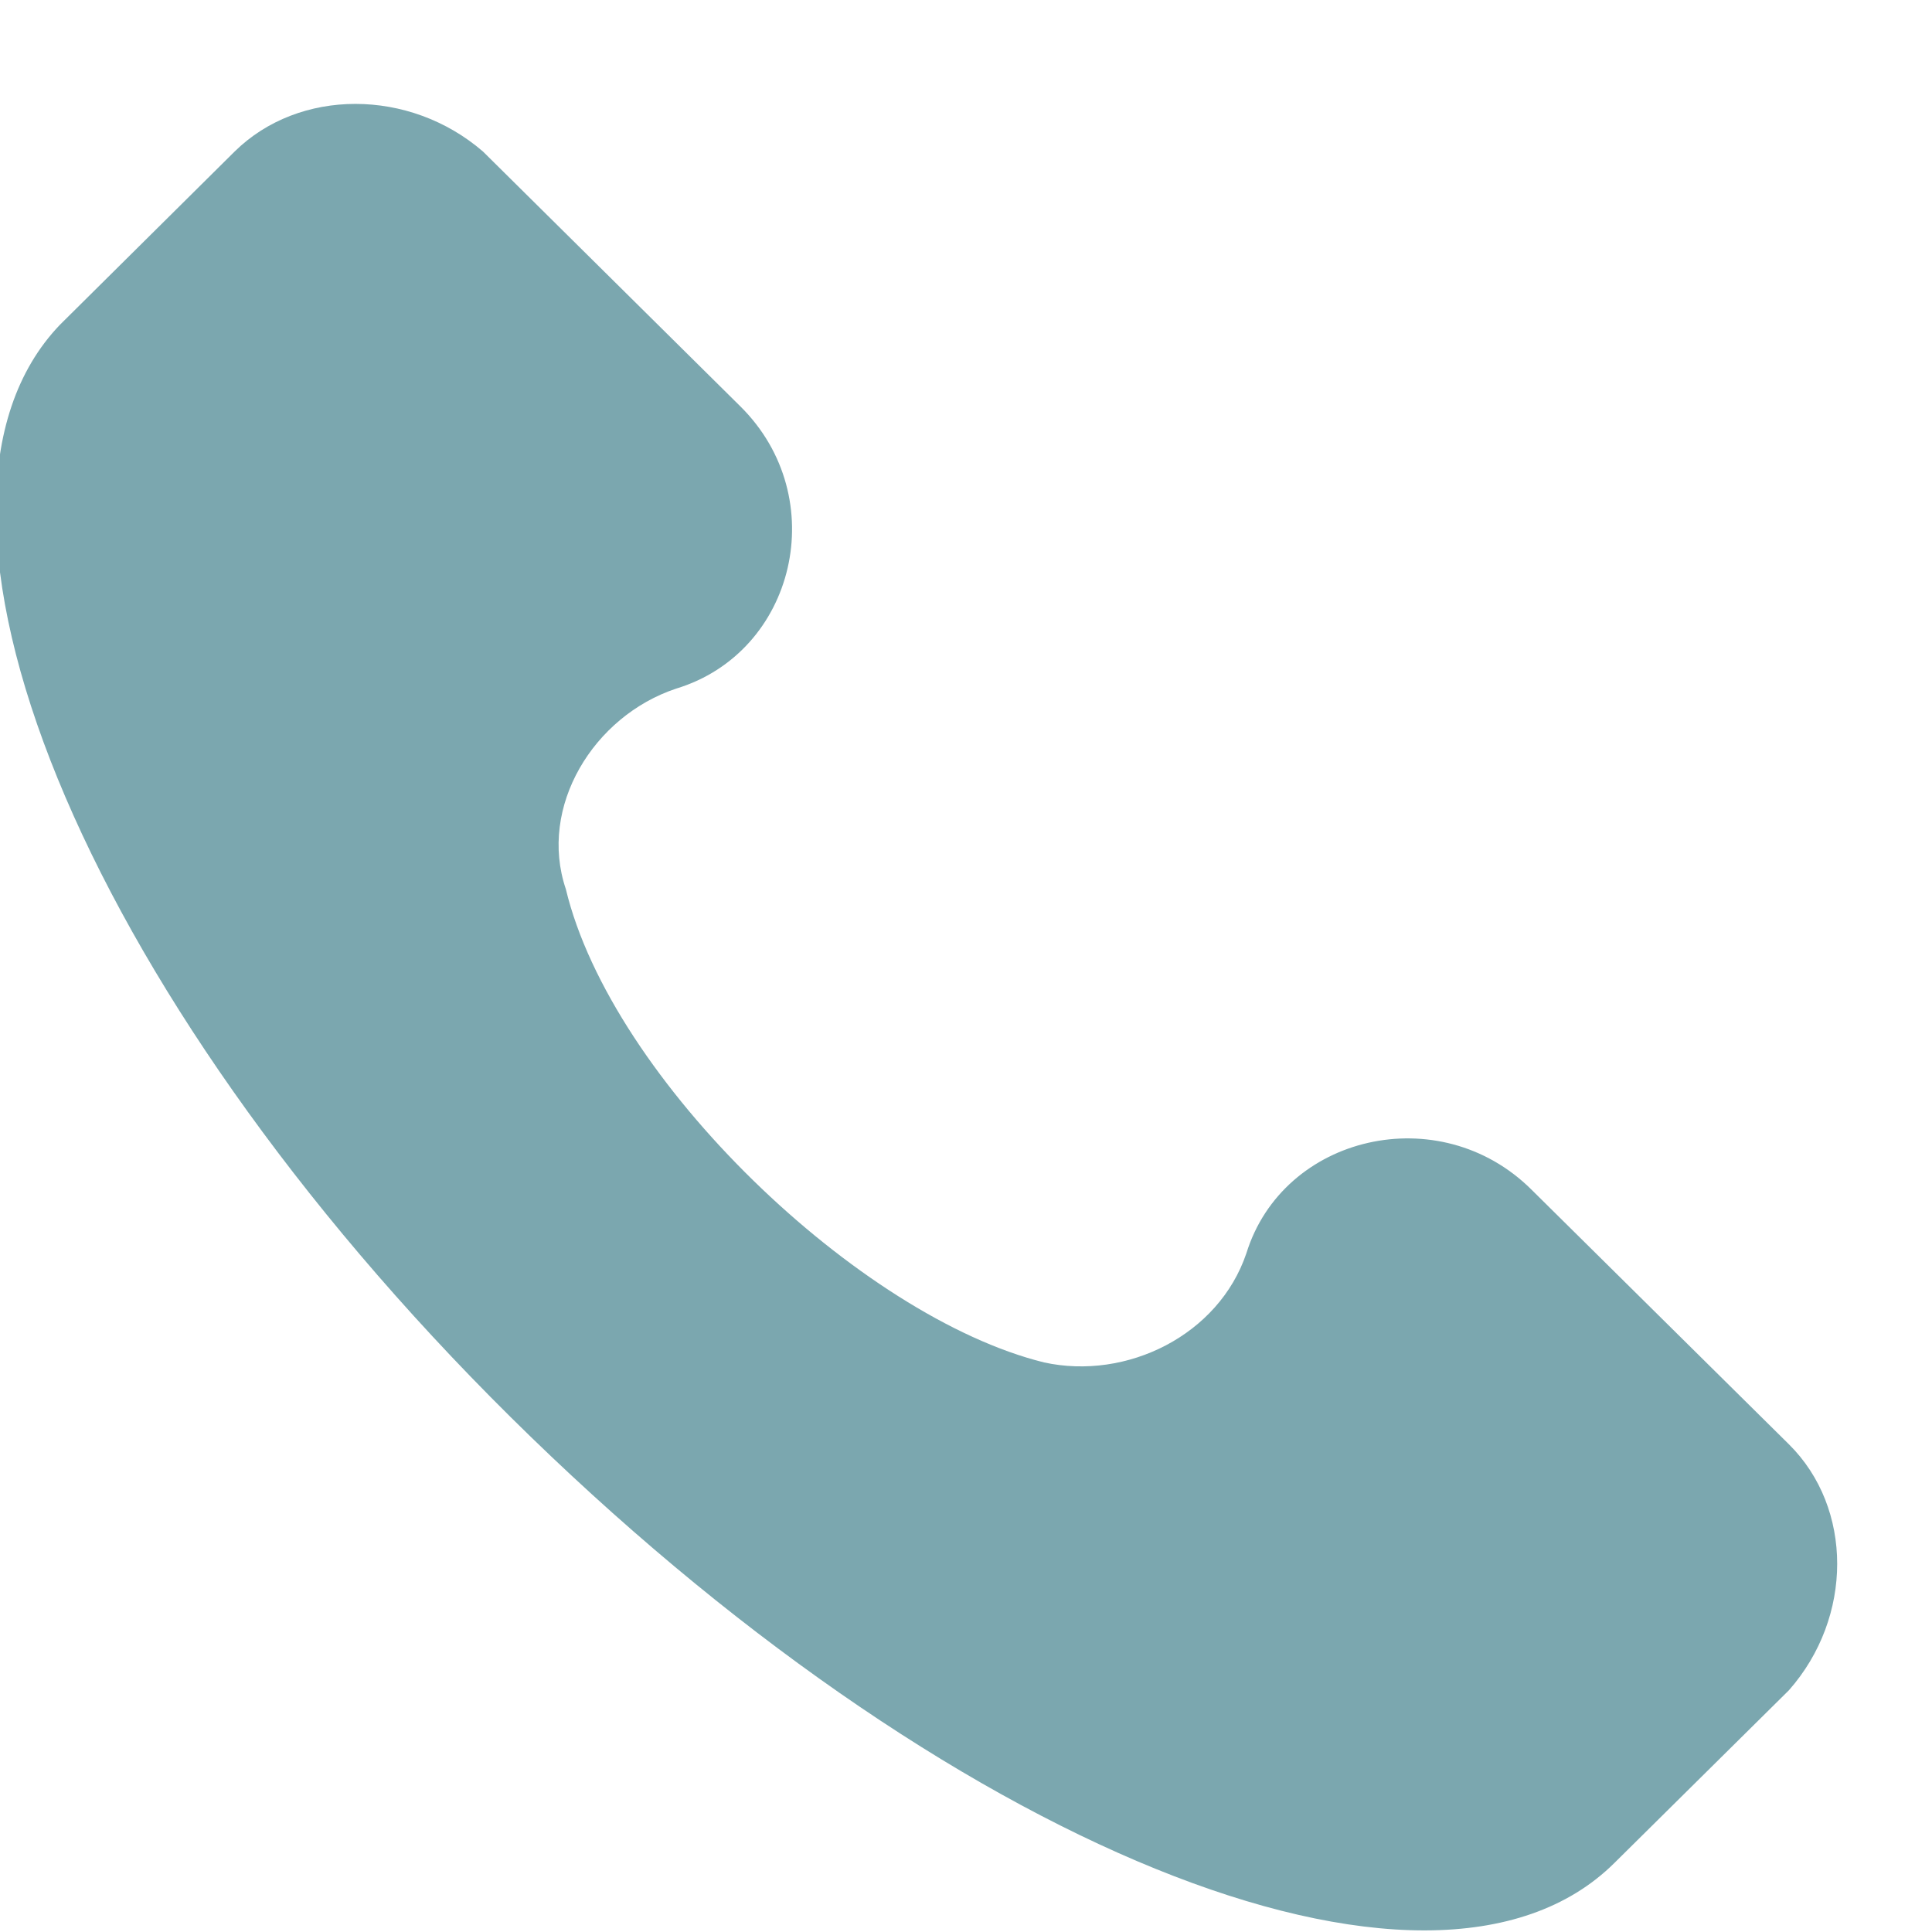 <svg xmlns="http://www.w3.org/2000/svg" width="16" height="16"><path fill="#7ba7af" d="m14.815 11.961-2.133-2.11c-.761-.755-2.056-.452-2.36.528-.229.678-.99 1.054-1.676.904-1.524-.377-3.58-2.338-3.96-3.92-.23-.68.228-1.432.913-1.66.99-.3 1.295-1.582.533-2.337L4 1.255c-.609-.526-1.523-.526-2.057 0L.497 2.689C-.95 4.197.649 8.19 4.228 11.735c3.58 3.544 7.617 5.202 9.14 3.695l1.447-1.432c.533-.604.533-1.509 0-2.037z"/></svg>